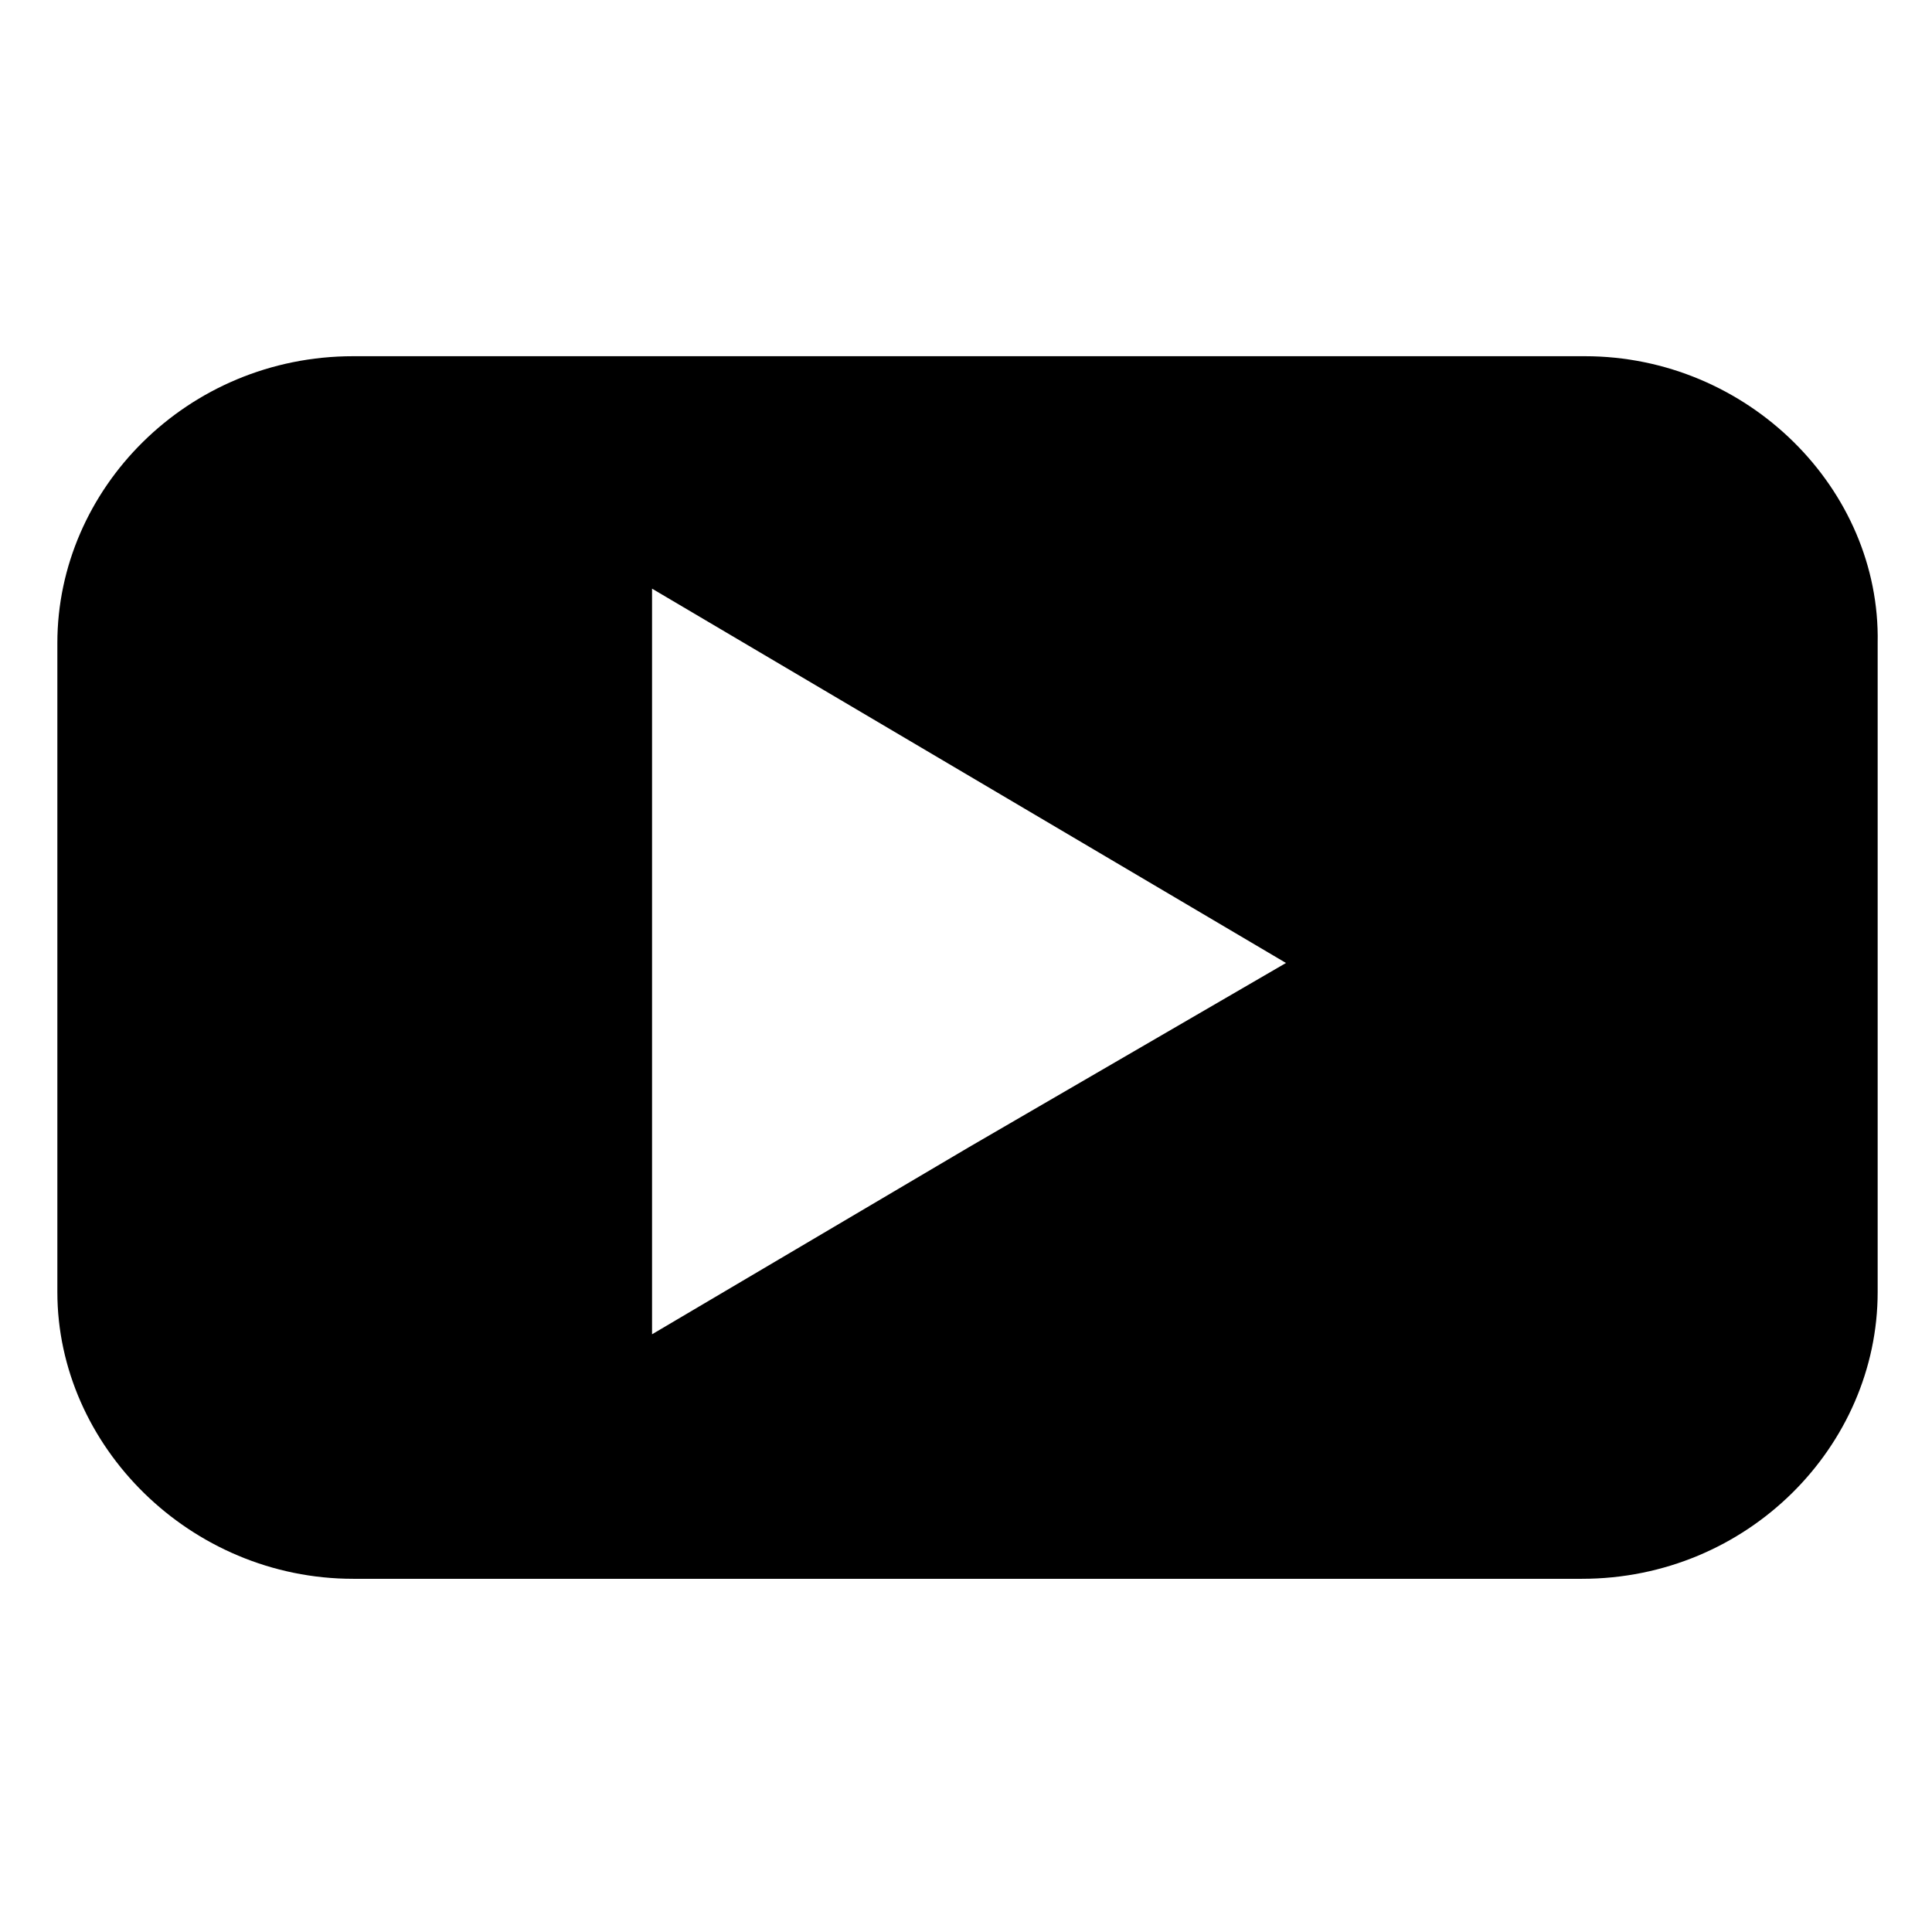 <?xml version="1.0" encoding="UTF-8" standalone="no"?>
<!-- <svg viewBox="0 0 32 32" version="1.1" xmlns="http://www.w3.org/2000/svg" xmlns:xlink="http://www.w3.org/1999/xlink">
    <path d="M31.6634051,8.8527593 C31.6634051,8.8527593 31.3509198,6.64879843 30.3919217,5.67824658 C29.1757339,4.40441487 27.8125088,4.39809002 27.1873503,4.32353816 C22.7118278,4 15.9983092,4 15.9983092,4 L15.984407,4 C15.984407,4 9.27104501,4 4.79536595,4.32353816 C4.17017613,4.39809002 2.80745205,4.40441487 1.59082583,5.67824658 C0.631890411,6.64879843 0.319843444,8.8527593 0.319843444,8.8527593 C0.319843444,8.8527593 0,11.4409393 0,14.0290881 L0,16.4554834 C0,19.0436008 0.319843444,21.6317495 0.319843444,21.6317495 C0.319843444,21.6317495 0.631890411,23.8357417 1.59082583,24.8062935 C2.80745205,26.0801566 4.40557339,26.0398591 5.11736986,26.1733699 C7.67602348,26.4187241 15.9913894,26.4946536 15.9913894,26.4946536 C15.9913894,26.4946536 22.7118278,26.4845401 27.1873503,26.1610333 C27.8125088,26.0864501 29.1757339,26.0801566 30.3919217,24.8062935 C31.3509198,23.8357417 31.6634051,21.6317495 31.6634051,21.6317495 C31.6634051,21.6317495 31.9827789,19.0436008 31.9827789,16.4554834 L31.9827789,14.0290881 C31.9827789,11.4409393 31.6634051,8.8527593 31.6634051,8.8527593 Z M12.6895342,19.39582 L12.6880626,10.4095186 L21.3299413,14.9183249 L12.6895342,19.39582 Z" id="Imported-Layers"></path>
</svg> -->
<svg viewBox="0 0 64 64" width="64" height="64" version="1.1" xmlns="http://www.w3.org/2000/svg" xmlns:xlink="http://www.w3.org/1999/xlink">
<path d="M52.5,11.8H11.7c-5.5,0-9.8,4.4-9.8,9.5v21.5c0,5.1,4.4,9.5,9.8,9.5h40.7c5.5,0,9.8-4.4,9.8-9.5V21.3
    C62.3,16.2,57.9,11.8,52.5,11.8z M32.1,38l-10.5,6.2V31.8V19.5l10.5,6.2l10.5,6.2L32.1,38z"/>
</svg>
